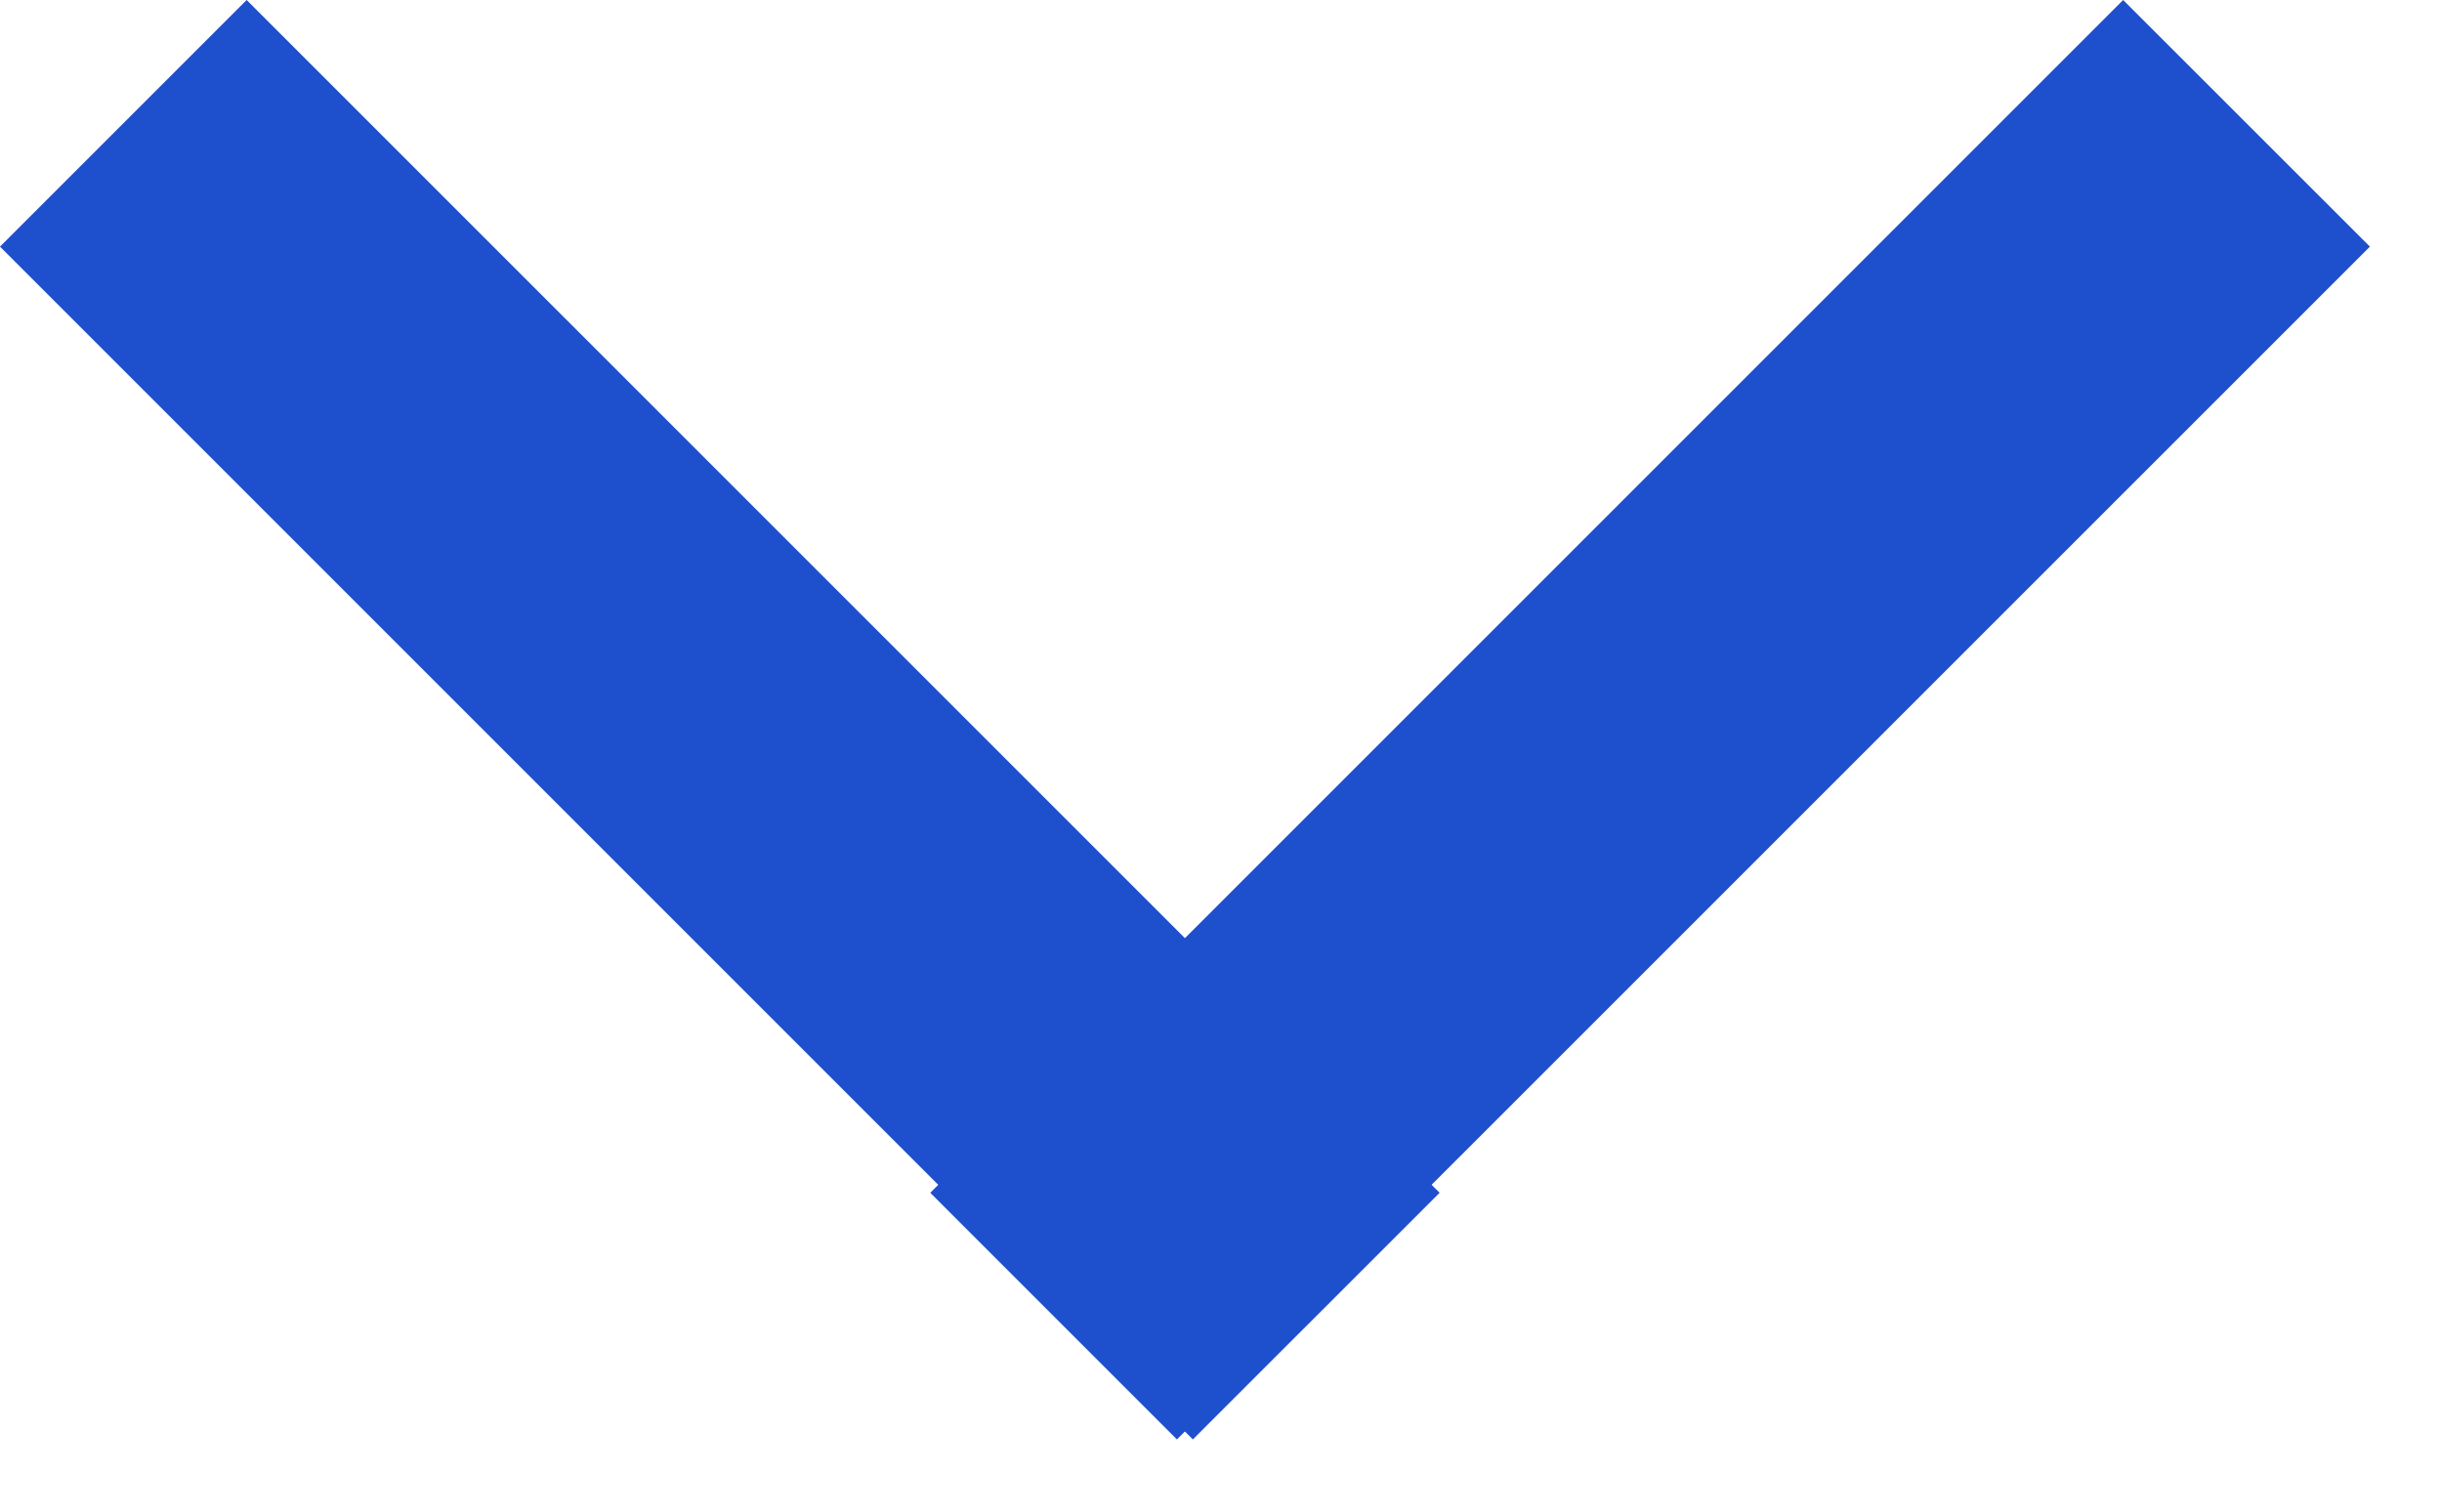 <svg width="21" height="13" viewBox="0 0 21 13" fill="none" xmlns="http://www.w3.org/2000/svg">
<path d="M18.258 -0L20.38 2.121L10.121 12.379L8 10.258L18.258 -0Z" fill="#1E4FCD"/>
<path d="M2.121 -0L0 2.121L10.258 12.379L12.38 10.258L2.121 -0Z" fill="#1E4FCD"/>
</svg>
